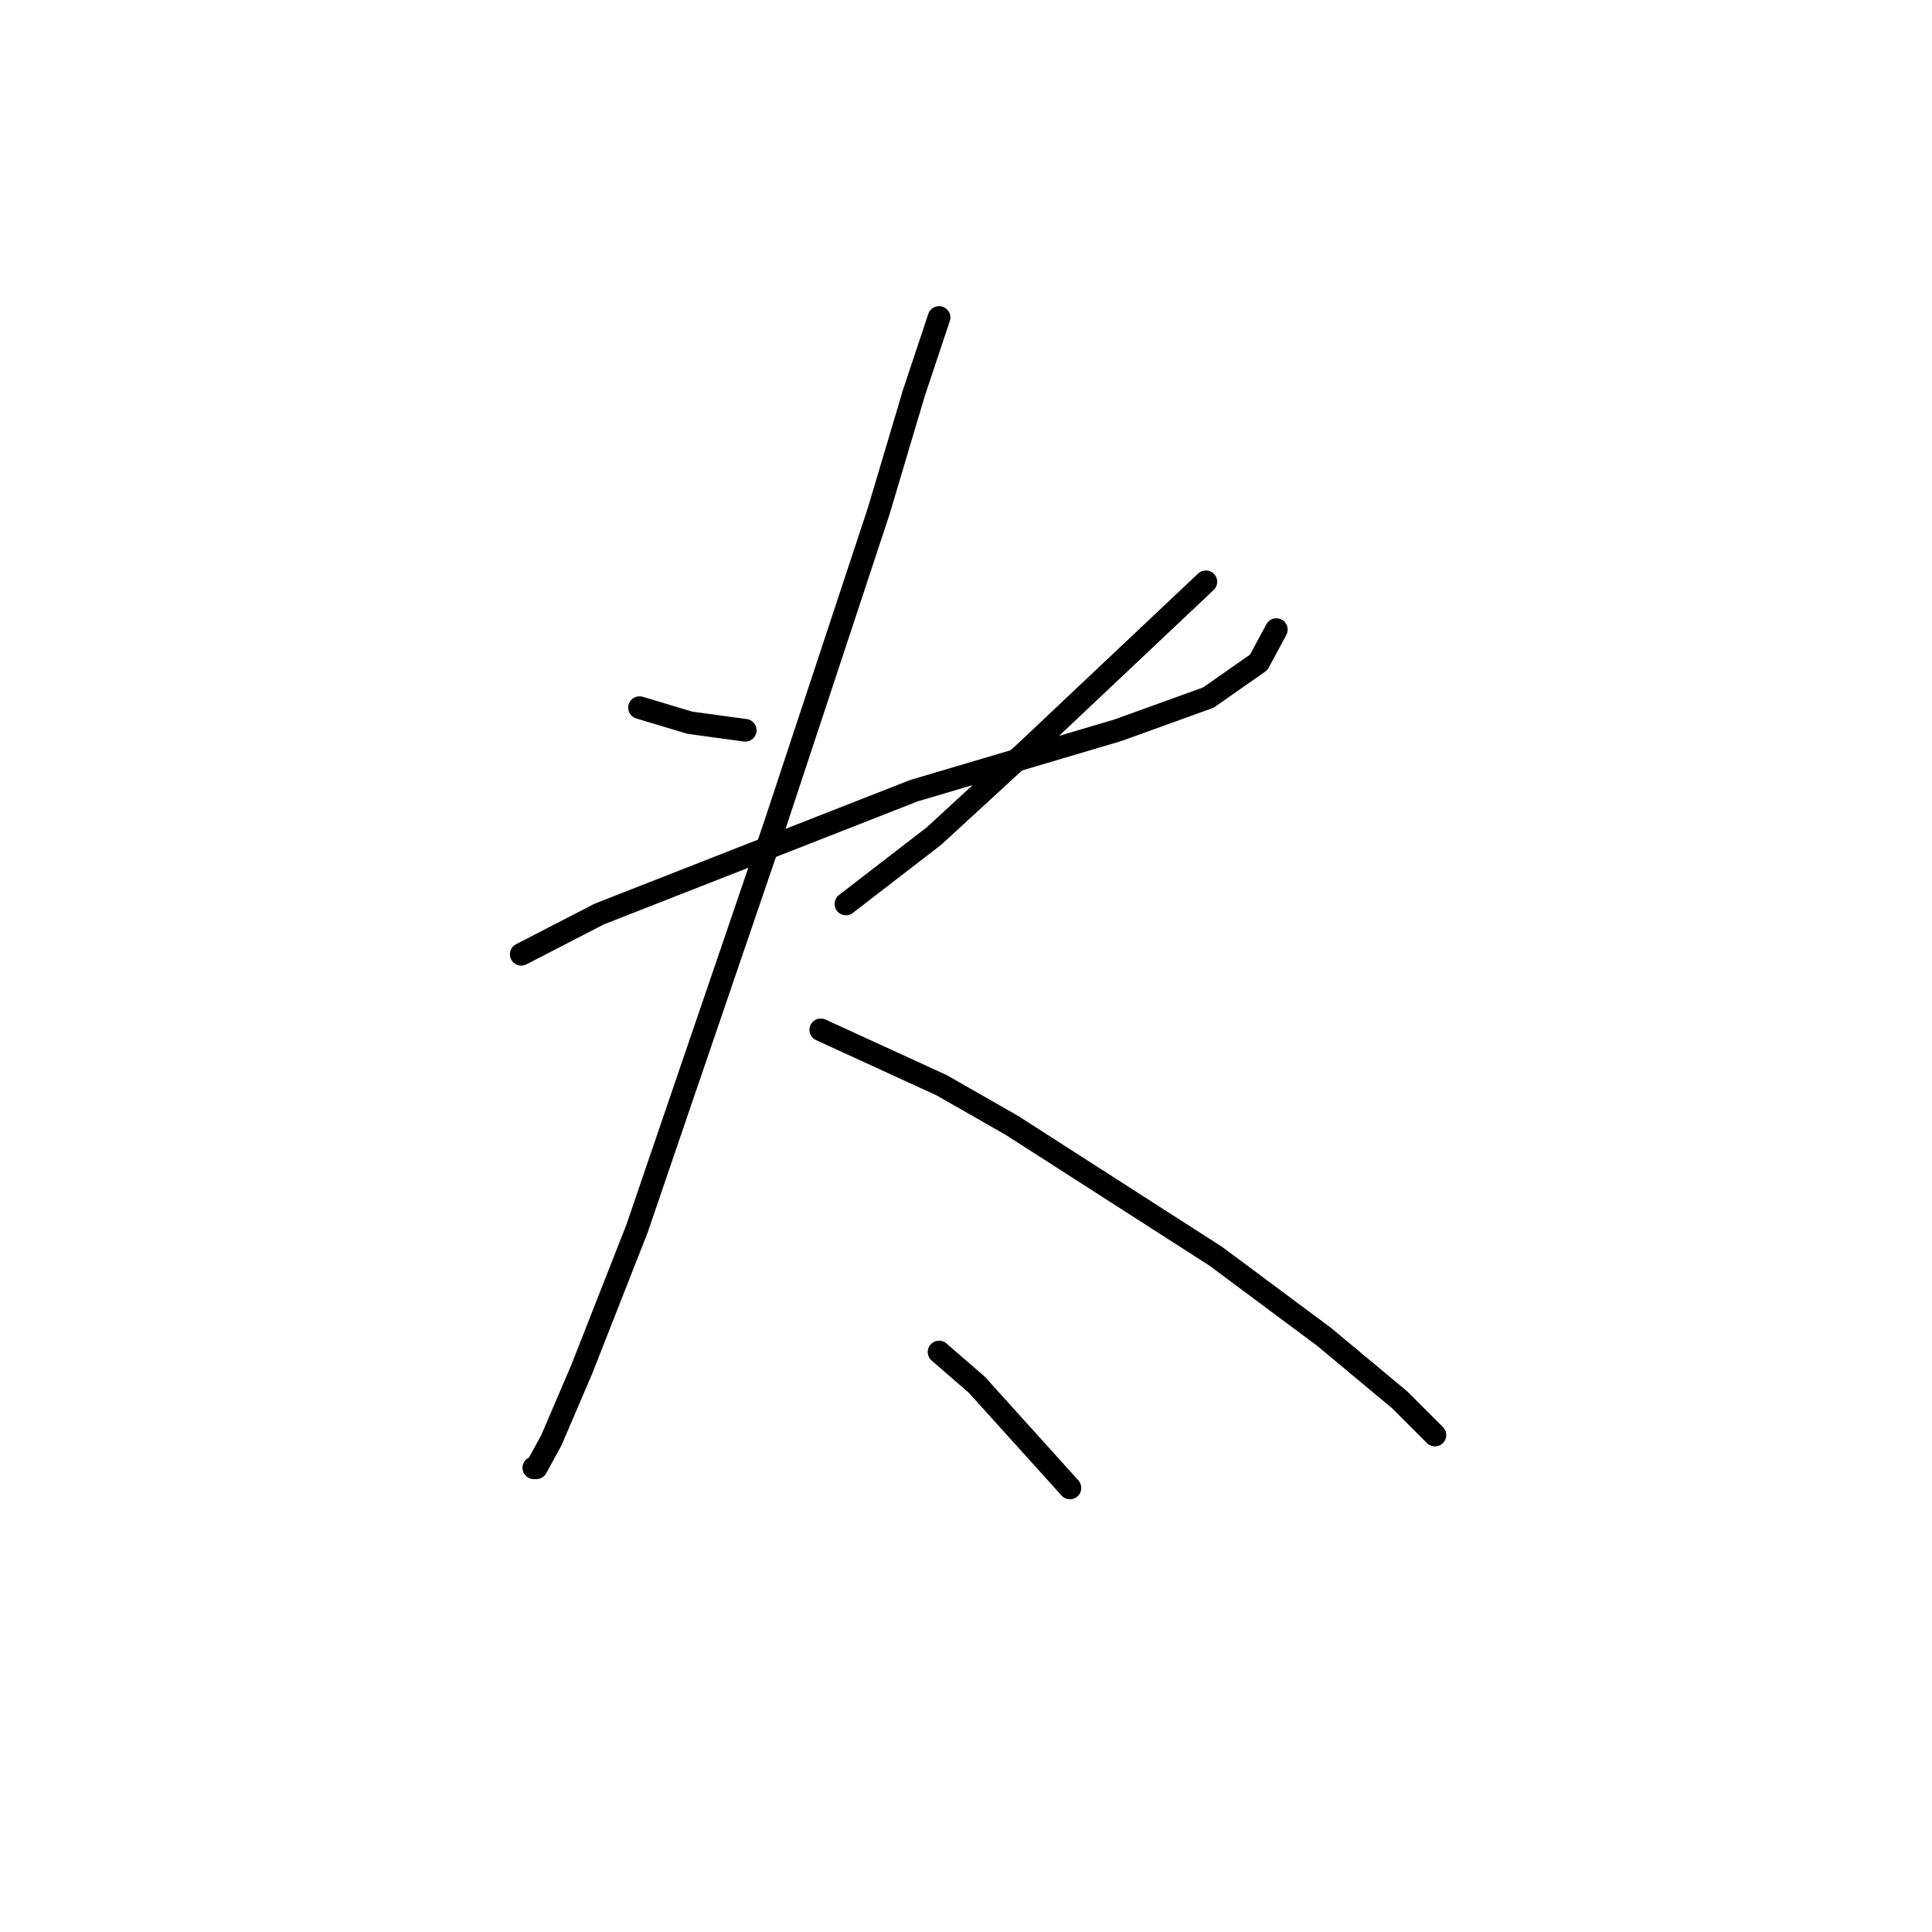 <?xml version="1.0" standalone="no"?>
    <svg width="256" height="256" xmlns="http://www.w3.org/2000/svg" version="1.1">
    <polyline stroke="black" stroke-width="3" stroke-linecap="round" fill="transparent" stroke-linejoin="round" points="84.739 93.765 91.41 95.766 98.748 96.767 98.748 96.767 " />
        <polyline stroke="black" stroke-width="3" stroke-linecap="round" fill="transparent" stroke-linejoin="round" points="159.784 77.088 136.103 99.435 123.762 110.775 112.089 119.78 112.089 119.78 " />
        <polyline stroke="black" stroke-width="3" stroke-linecap="round" fill="transparent" stroke-linejoin="round" points="69.063 126.451 79.403 121.115 121.094 104.772 148.11 96.767 160.117 92.431 166.788 87.761 169.123 83.426 169.123 83.426 " />
        <polyline stroke="black" stroke-width="3" stroke-linecap="round" fill="transparent" stroke-linejoin="round" points="124.43 42.068 121.094 52.074 116.425 67.75 102.75 109.107 84.406 162.806 77.068 181.484 73.066 190.823 71.065 194.491 70.731 194.491 70.731 194.491 " />
        <polyline stroke="black" stroke-width="3" stroke-linecap="round" fill="transparent" stroke-linejoin="round" points="108.754 136.457 124.763 143.795 134.102 149.131 161.118 166.475 175.46 177.148 185.466 185.486 190.135 190.156 190.135 190.156 " />
        <polyline stroke="black" stroke-width="3" stroke-linecap="round" fill="transparent" stroke-linejoin="round" points="124.43 179.149 129.432 183.485 141.773 197.16 141.773 197.16 " />
        </svg>